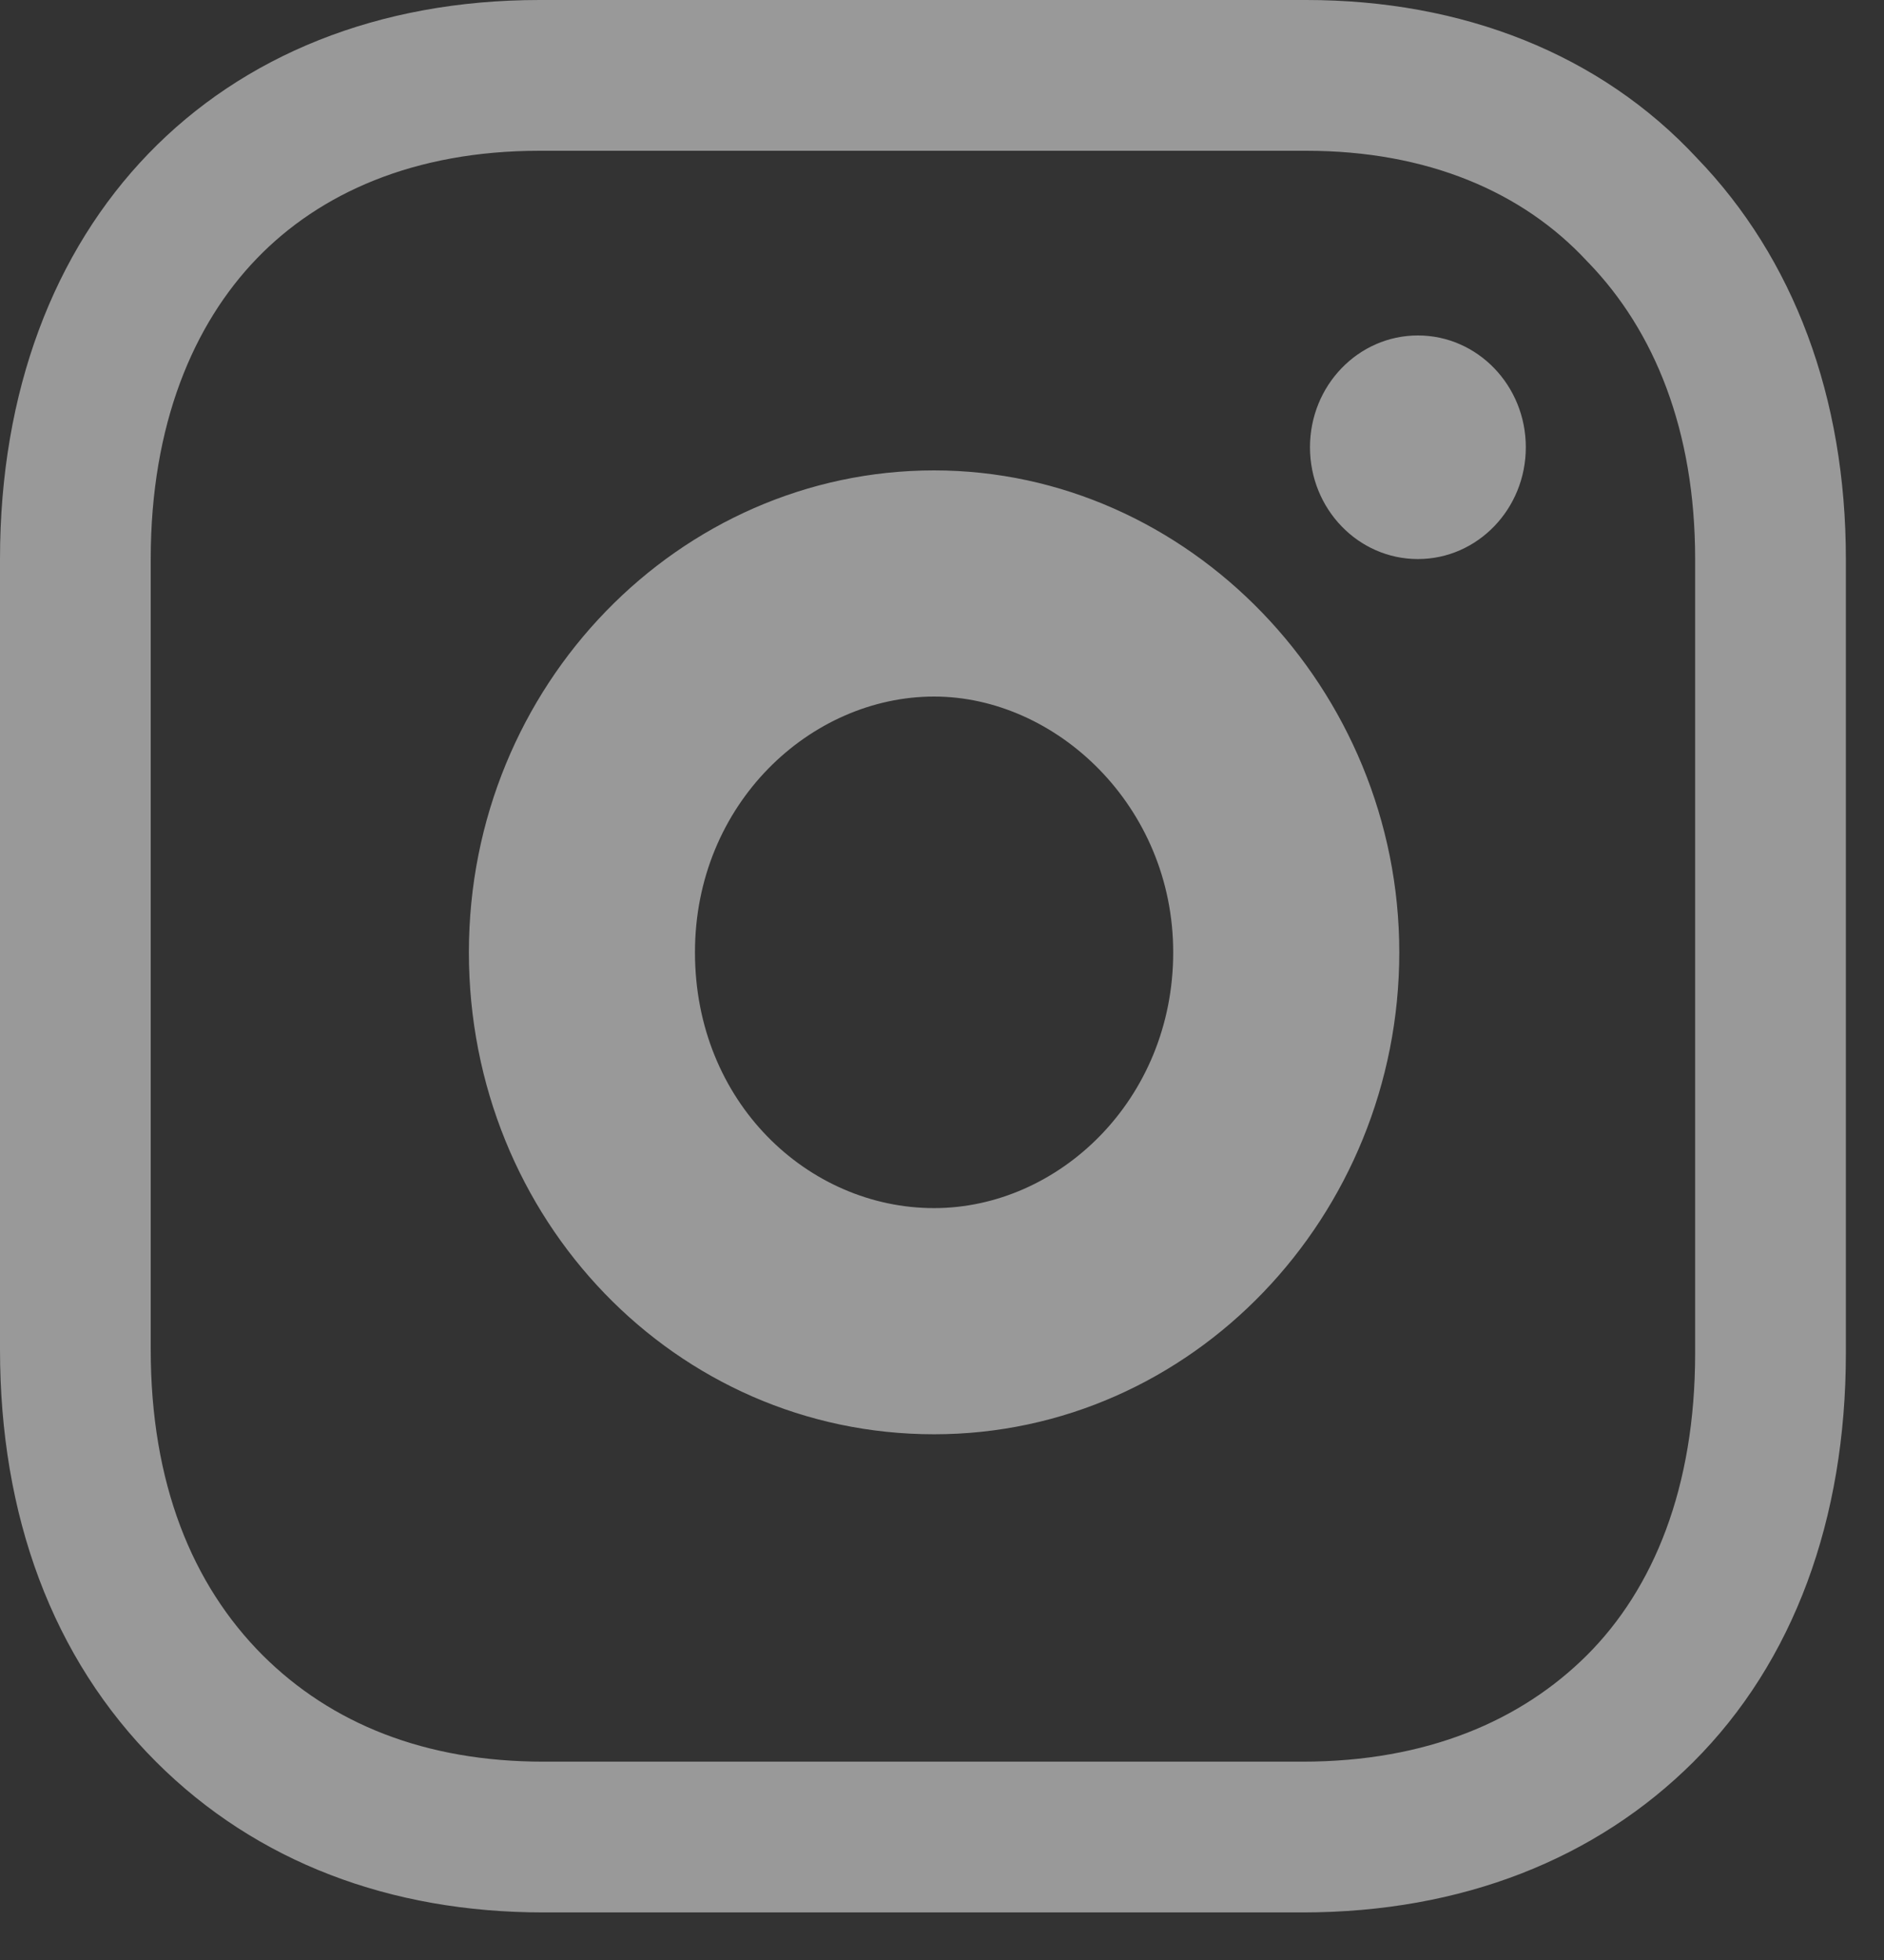 <svg width="25" height="26" viewBox="0 0 25 26" fill="none" xmlns="http://www.w3.org/2000/svg">
<rect x="0" y="0" width="25" height="26" fill="#333333" stroke="none"/>
<path fill-rule="evenodd" clip-rule="evenodd" d="M21.054 3.459L21.067 3.473L21.08 3.486C21.951 4.388 22.494 5.705 22.494 7.416V17.952C22.494 19.734 21.941 21.076 21.058 21.957C20.189 22.822 18.939 23.369 17.284 23.369H7.21C5.642 23.369 4.397 22.865 3.487 21.959C2.547 21.019 2 19.671 2 17.901V7.416C2 5.625 2.57 4.297 3.408 3.429C4.24 2.567 5.488 2 7.16 2H17.333C18.94 2 20.204 2.545 21.054 3.459ZM17.333 0C19.407 0 21.235 0.716 22.518 2.097C23.802 3.427 24.494 5.268 24.494 7.416V17.952C24.494 20.152 23.802 22.044 22.469 23.374C21.185 24.653 19.407 25.369 17.284 25.369H7.21C5.185 25.369 3.407 24.704 2.074 23.374C0.691 21.993 0 20.101 0 17.901V7.416C0 2.966 2.864 0 7.16 0H17.333ZM18.815 7.416C19.606 7.416 20.247 6.752 20.247 5.933C20.247 5.114 19.606 4.45 18.815 4.45C18.024 4.45 17.383 5.114 17.383 5.933C17.383 6.752 18.024 7.416 18.815 7.416ZM12.395 9.24C10.759 9.24 9.222 10.659 9.222 12.633C9.222 14.623 10.726 16.026 12.395 16.026C14.049 16.026 15.568 14.588 15.568 12.633C15.568 10.694 14.015 9.24 12.395 9.24ZM6.222 12.633C6.222 9.087 9.019 6.24 12.395 6.24C15.771 6.24 18.568 9.137 18.568 12.633C18.568 16.13 15.819 19.026 12.395 19.026C8.971 19.026 6.222 16.179 6.222 12.633Z" fill="white" fill-opacity="0.5"/>
</svg>
